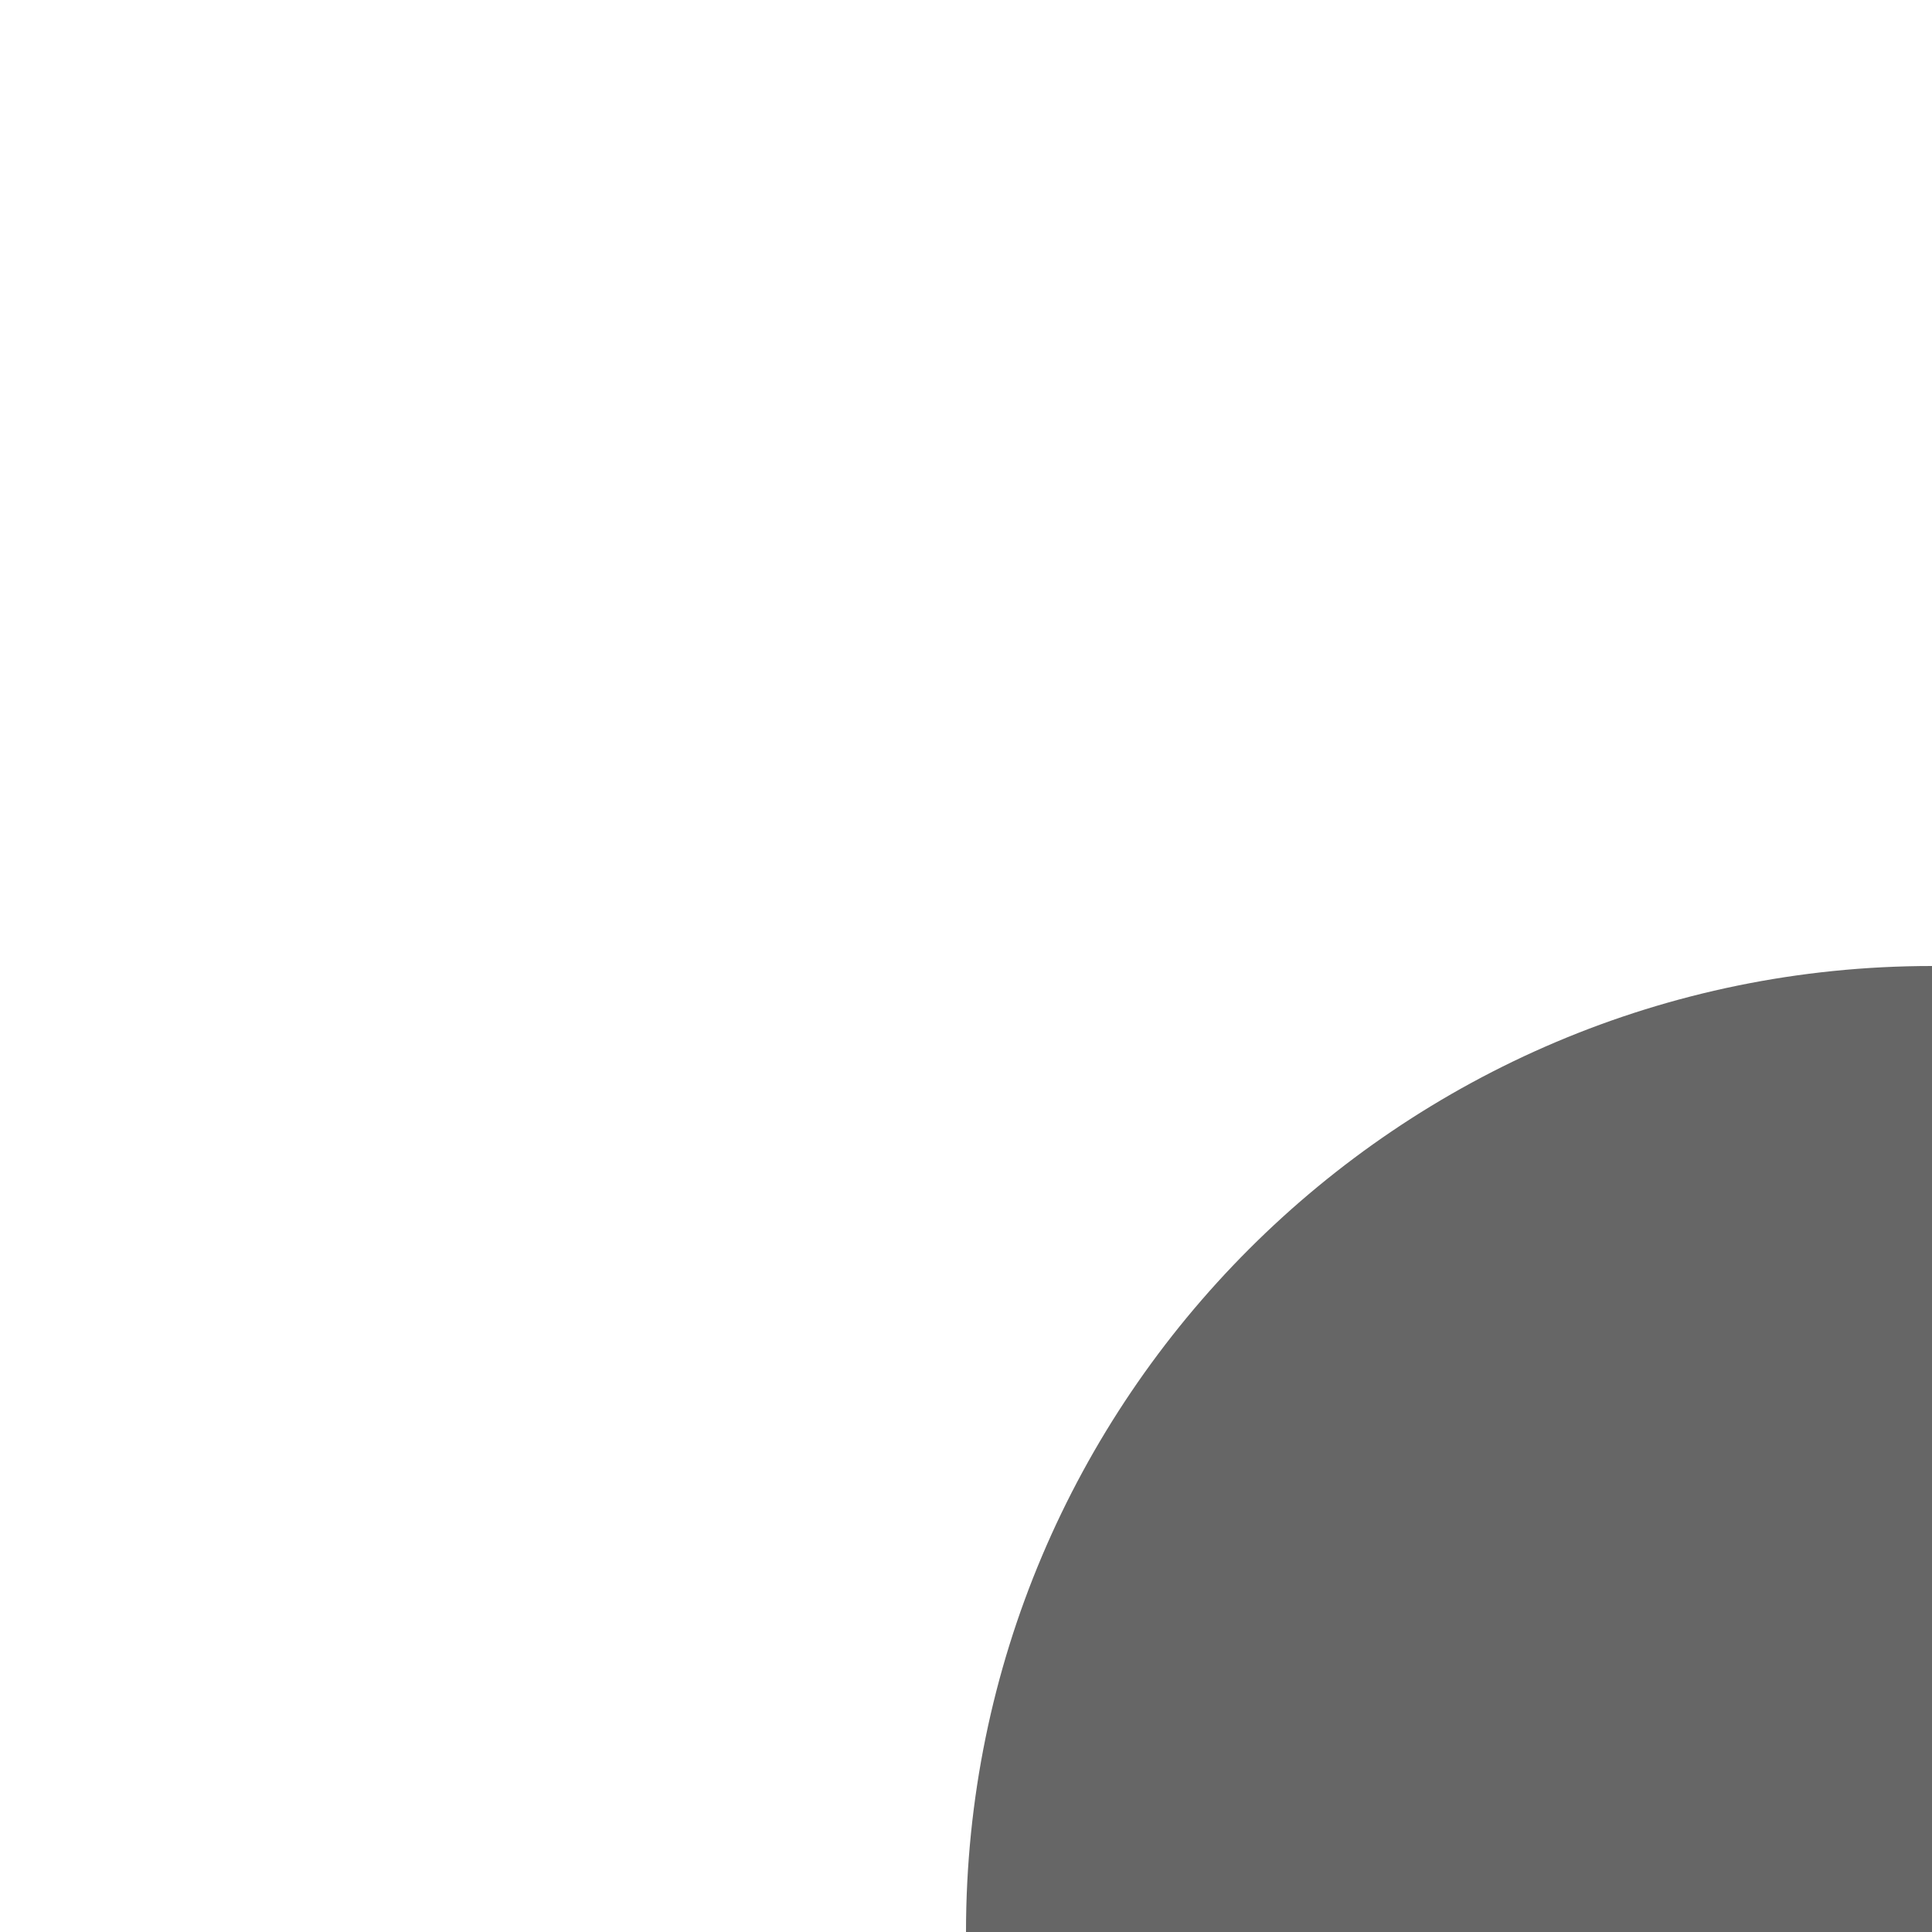<svg width="64" xmlns="http://www.w3.org/2000/svg" height="64" fill="none"><g class="frame-container-wrapper"><g class="frame-container-blur"><g class="frame-container-shadows"><g class="fills"><rect rx="0" ry="0" width="64" height="64" transform="matrix(1, 0, 0, 1, 0, 0)" class="frame-background"/></g><g class="frame-children"><path d="M32.000,64.000L64.000,64.000L64.000,32.000C64.000,32.000,64.000,32.000,64.000,32.000C46.339,32.000,32.000,46.339,32.000,64.000ZC32.000,64.000,32.000,64.000,32.000,64.000Z" style="fill: rgb(102, 102, 102); fill-opacity: 1;" class="fills"/></g></g></g></g></svg>